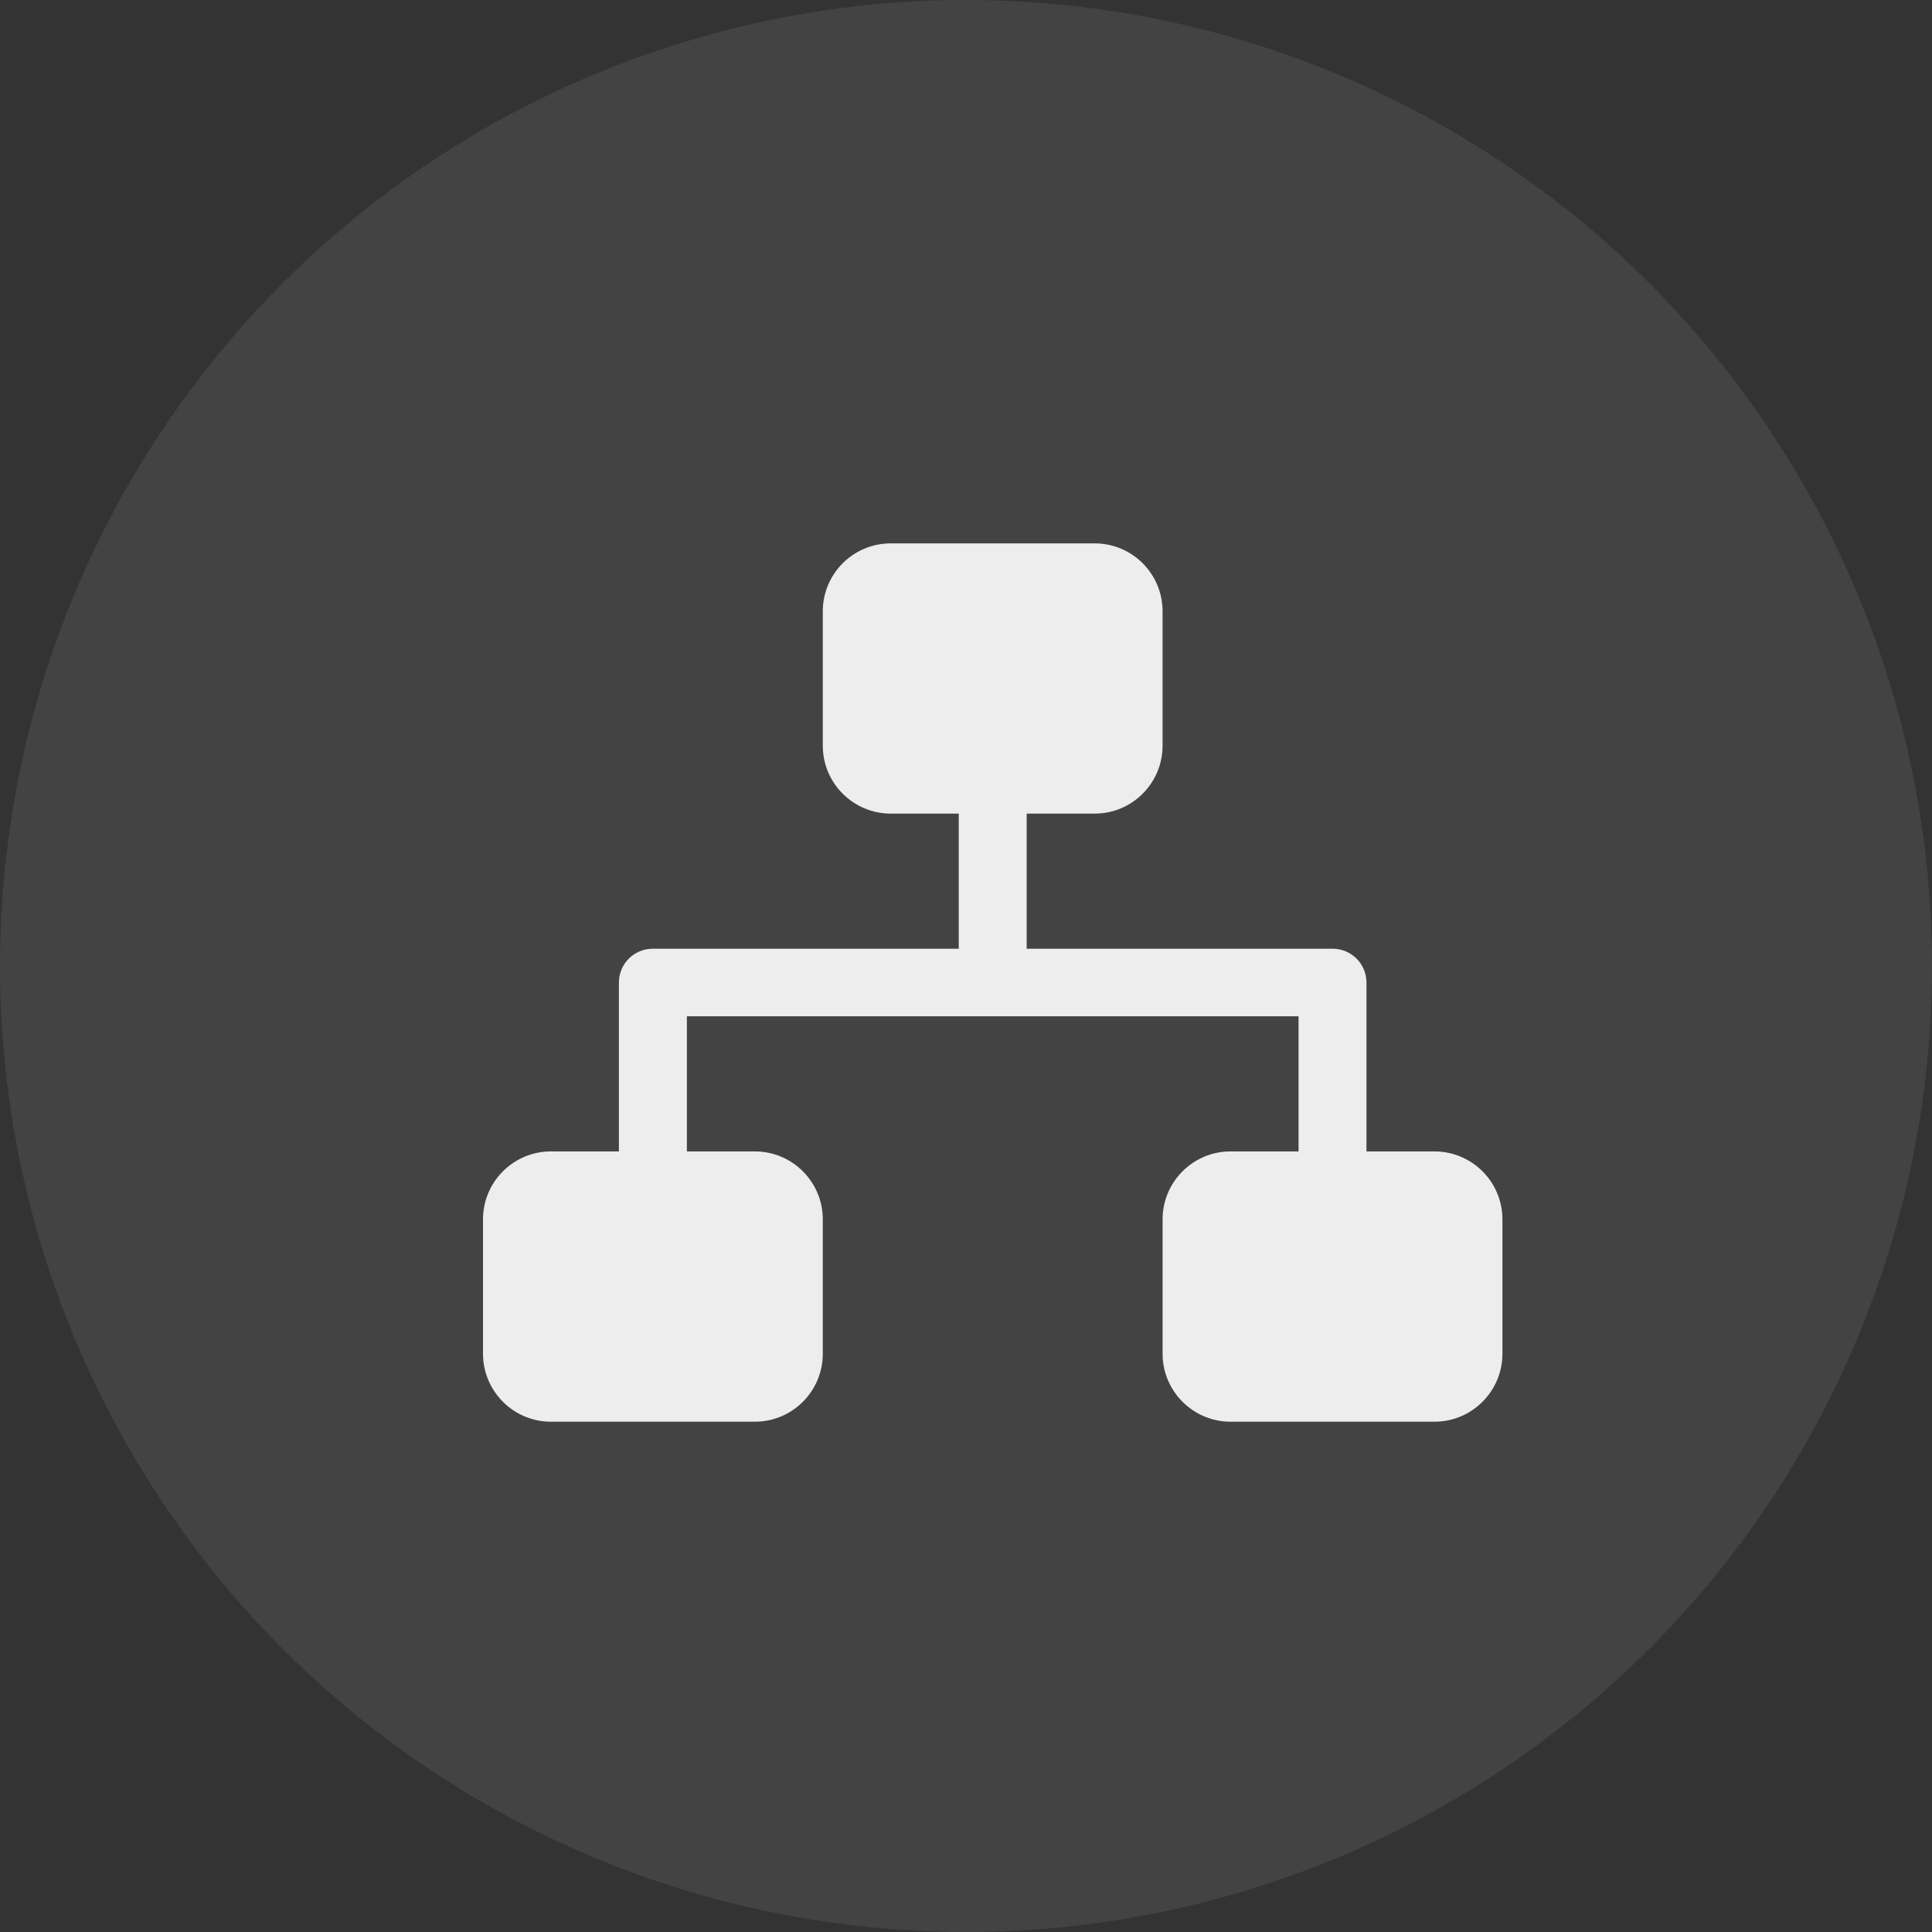 <svg width="32" height="32" viewBox="0 0 32 32" fill="none" xmlns="http://www.w3.org/2000/svg">
<rect x="0" y="0" width="32" height="32" fill="#333333" stroke="none"/>
<g id="Group 1470">
<circle id="Ellipse 11" cx="16" cy="16" r="16" fill="white" fill-opacity="0.08"/>
<path id="Vector" d="M23.759 23.548H20.382C19.761 23.548 19.256 23.043 19.256 22.422V20.197C19.256 19.575 19.761 19.071 20.382 19.071H21.508V16.833H11.377V19.071H12.502C13.124 19.071 13.628 19.575 13.628 20.197V22.422C13.628 23.043 13.124 23.548 12.502 23.548H9.126C8.504 23.548 8 23.043 8 22.422V20.197C8 19.575 8.504 19.071 9.126 19.071H10.251V16.277C10.251 16.276 10.251 16.276 10.251 16.275V16.274C10.251 15.964 10.502 15.714 10.811 15.714H15.88V13.476H14.754C14.133 13.476 13.628 12.972 13.628 12.35V10.126C13.628 9.503 14.133 9 14.754 9H18.131C18.752 9 19.256 9.503 19.256 10.126V12.35C19.256 12.972 18.752 13.476 18.131 13.476H17.005V15.714H22.074C22.382 15.714 22.633 15.964 22.633 16.274V16.275C22.633 16.276 22.633 16.276 22.633 16.277V19.071H23.759C24.38 19.071 24.885 19.575 24.885 20.197V22.422C24.885 23.043 24.38 23.548 23.759 23.548Z" fill="white" fill-opacity="0.9"/>
</g>
</svg>

